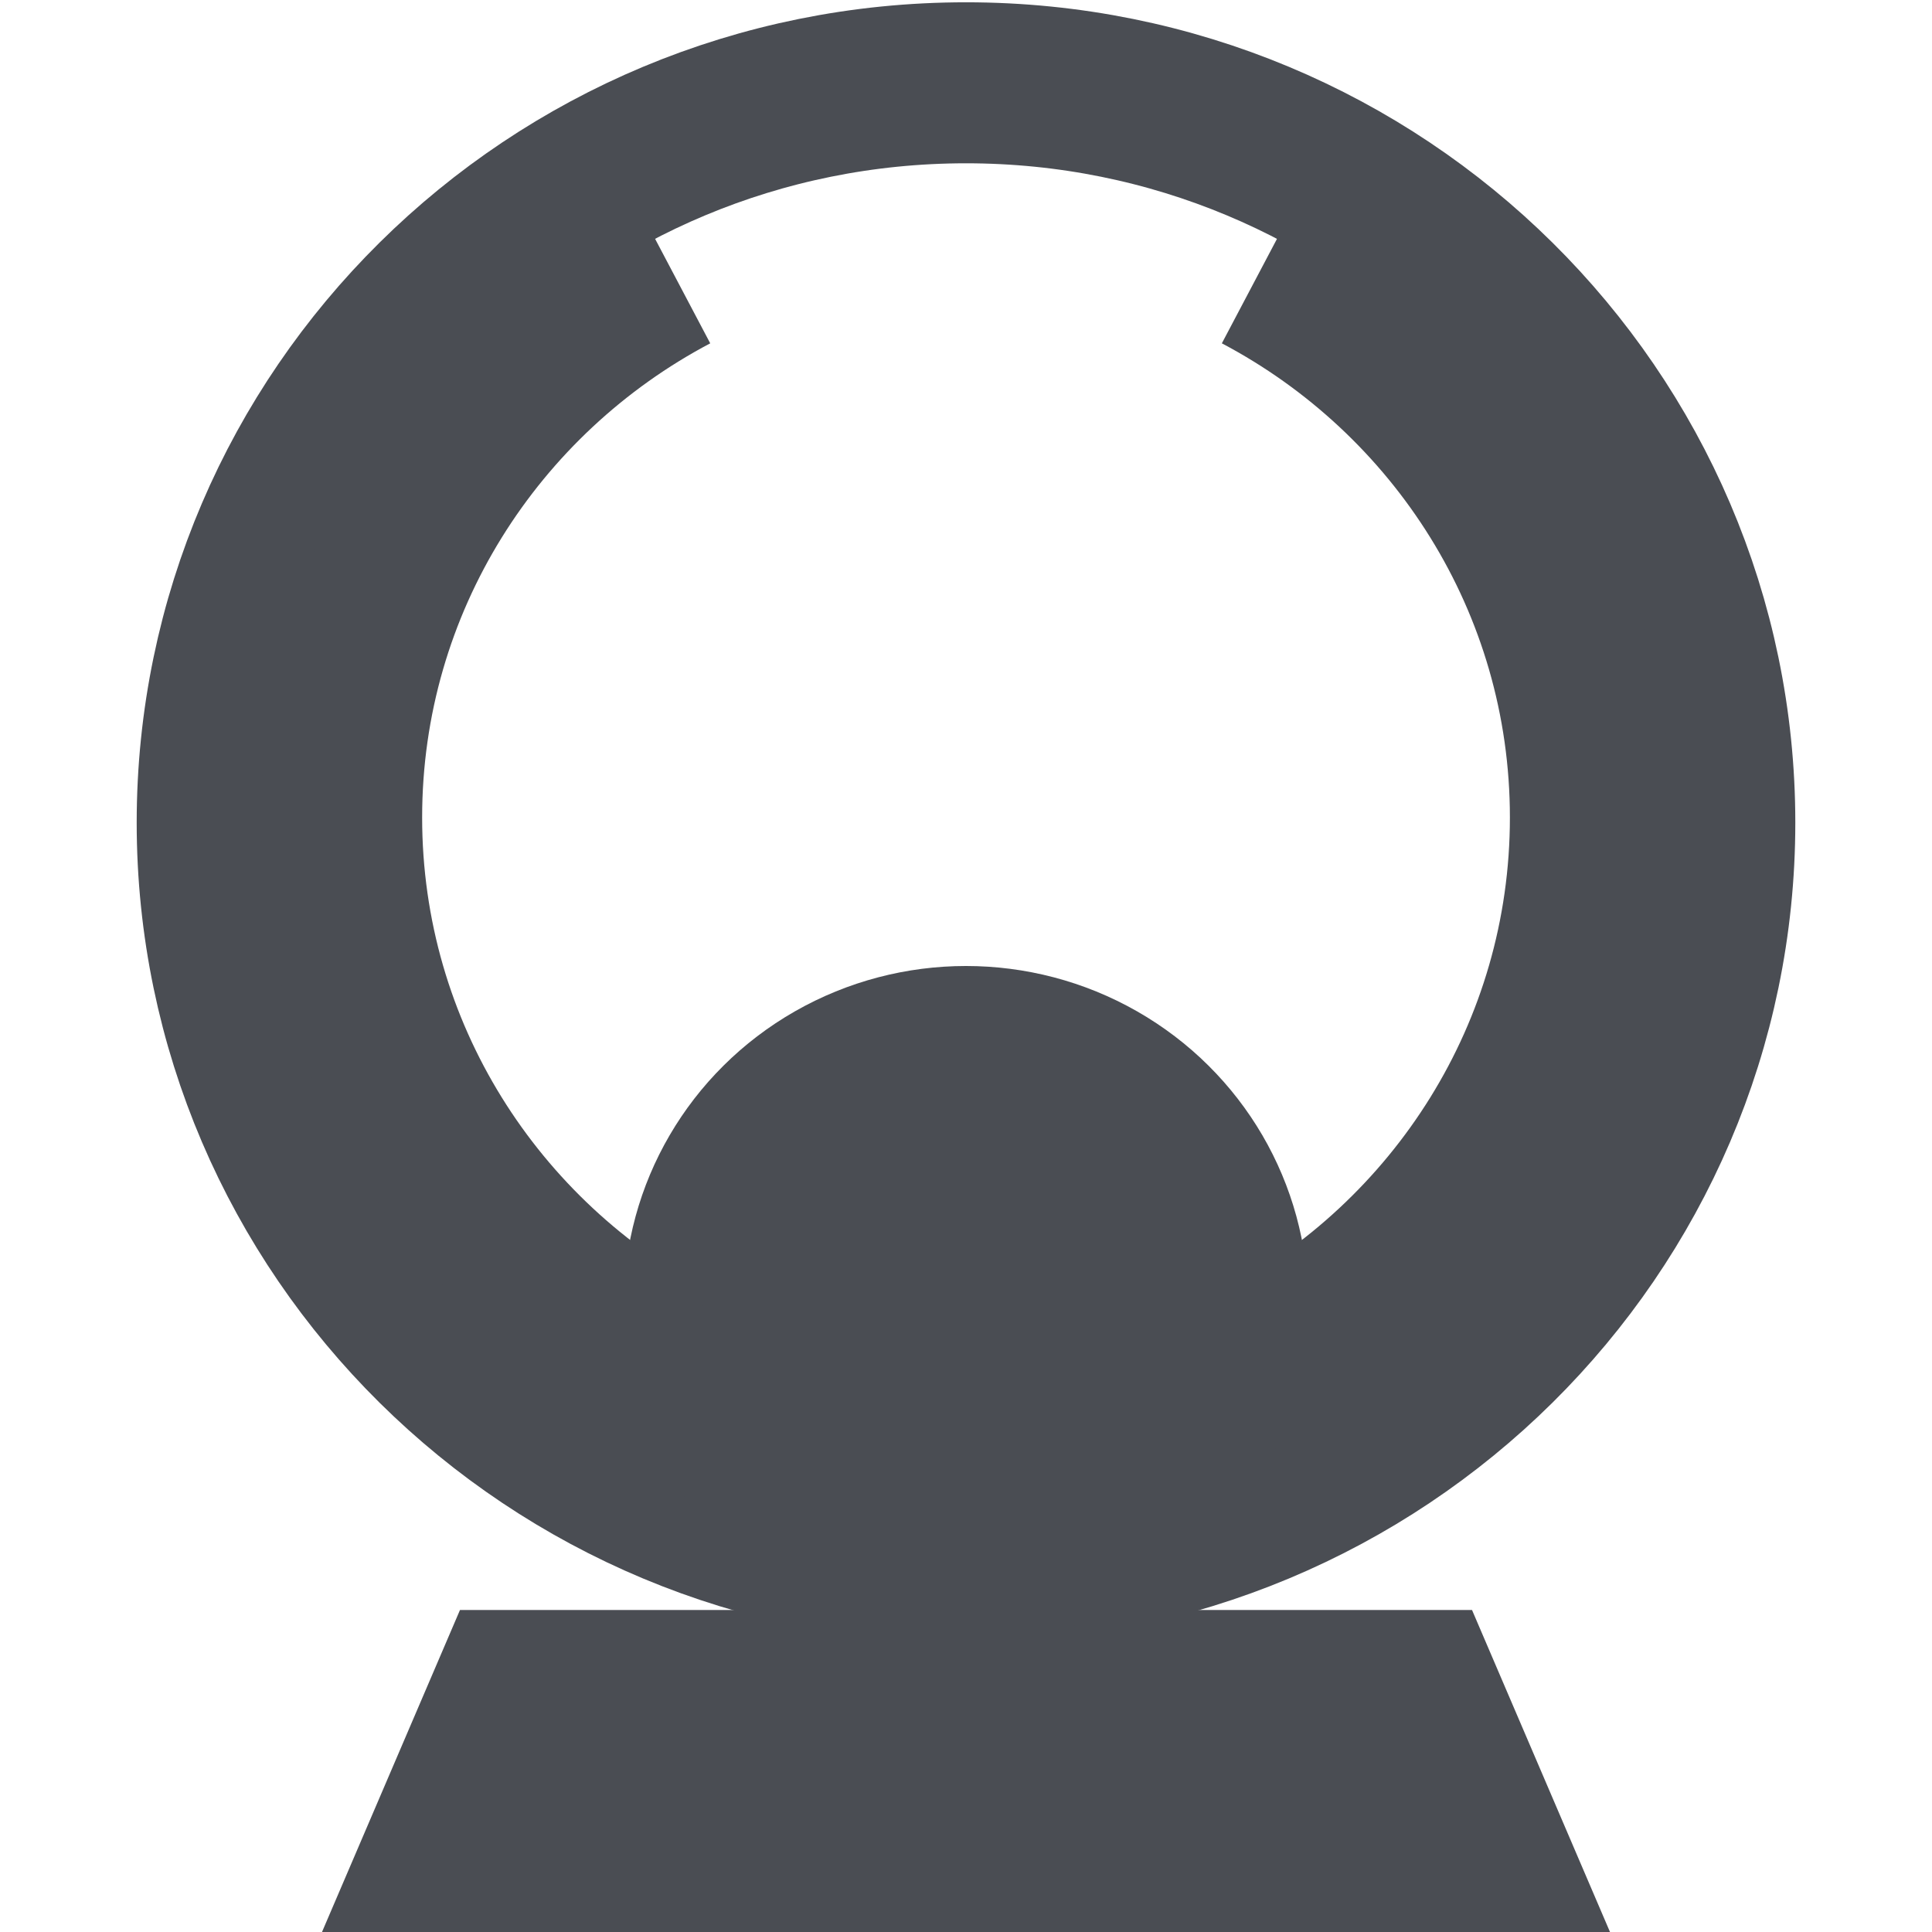 <svg width="48" height="48" viewBox="0 0 48 48" fill="none" xmlns="http://www.w3.org/2000/svg">
<path d="M11.428 40H36.572L40 48H8L11.428 40Z" fill="#4A4D53"/>
<path d="M42.604 20.438C42.604 30.57 34.295 38.82 24 38.82C13.705 38.82 5.396 30.57 5.396 20.438C5.396 10.307 13.705 2.057 24 2.057C34.295 2.057 42.604 10.307 42.604 20.438Z" stroke="#4A4D53" stroke-width="4"/>
<ellipse cx="24" cy="32.41" rx="8.502" ry="8.41" fill="#4A4D53"/>
<path d="M16.712 6.761C11.819 9.343 8.488 14.442 8.488 20.31C8.488 26.179 11.819 31.278 16.712 33.859M31.29 6.761C36.183 9.343 39.513 14.442 39.513 20.31C39.513 26.179 36.183 31.278 31.29 33.859" stroke="#4A4D53" stroke-width="4"/>
</svg>
